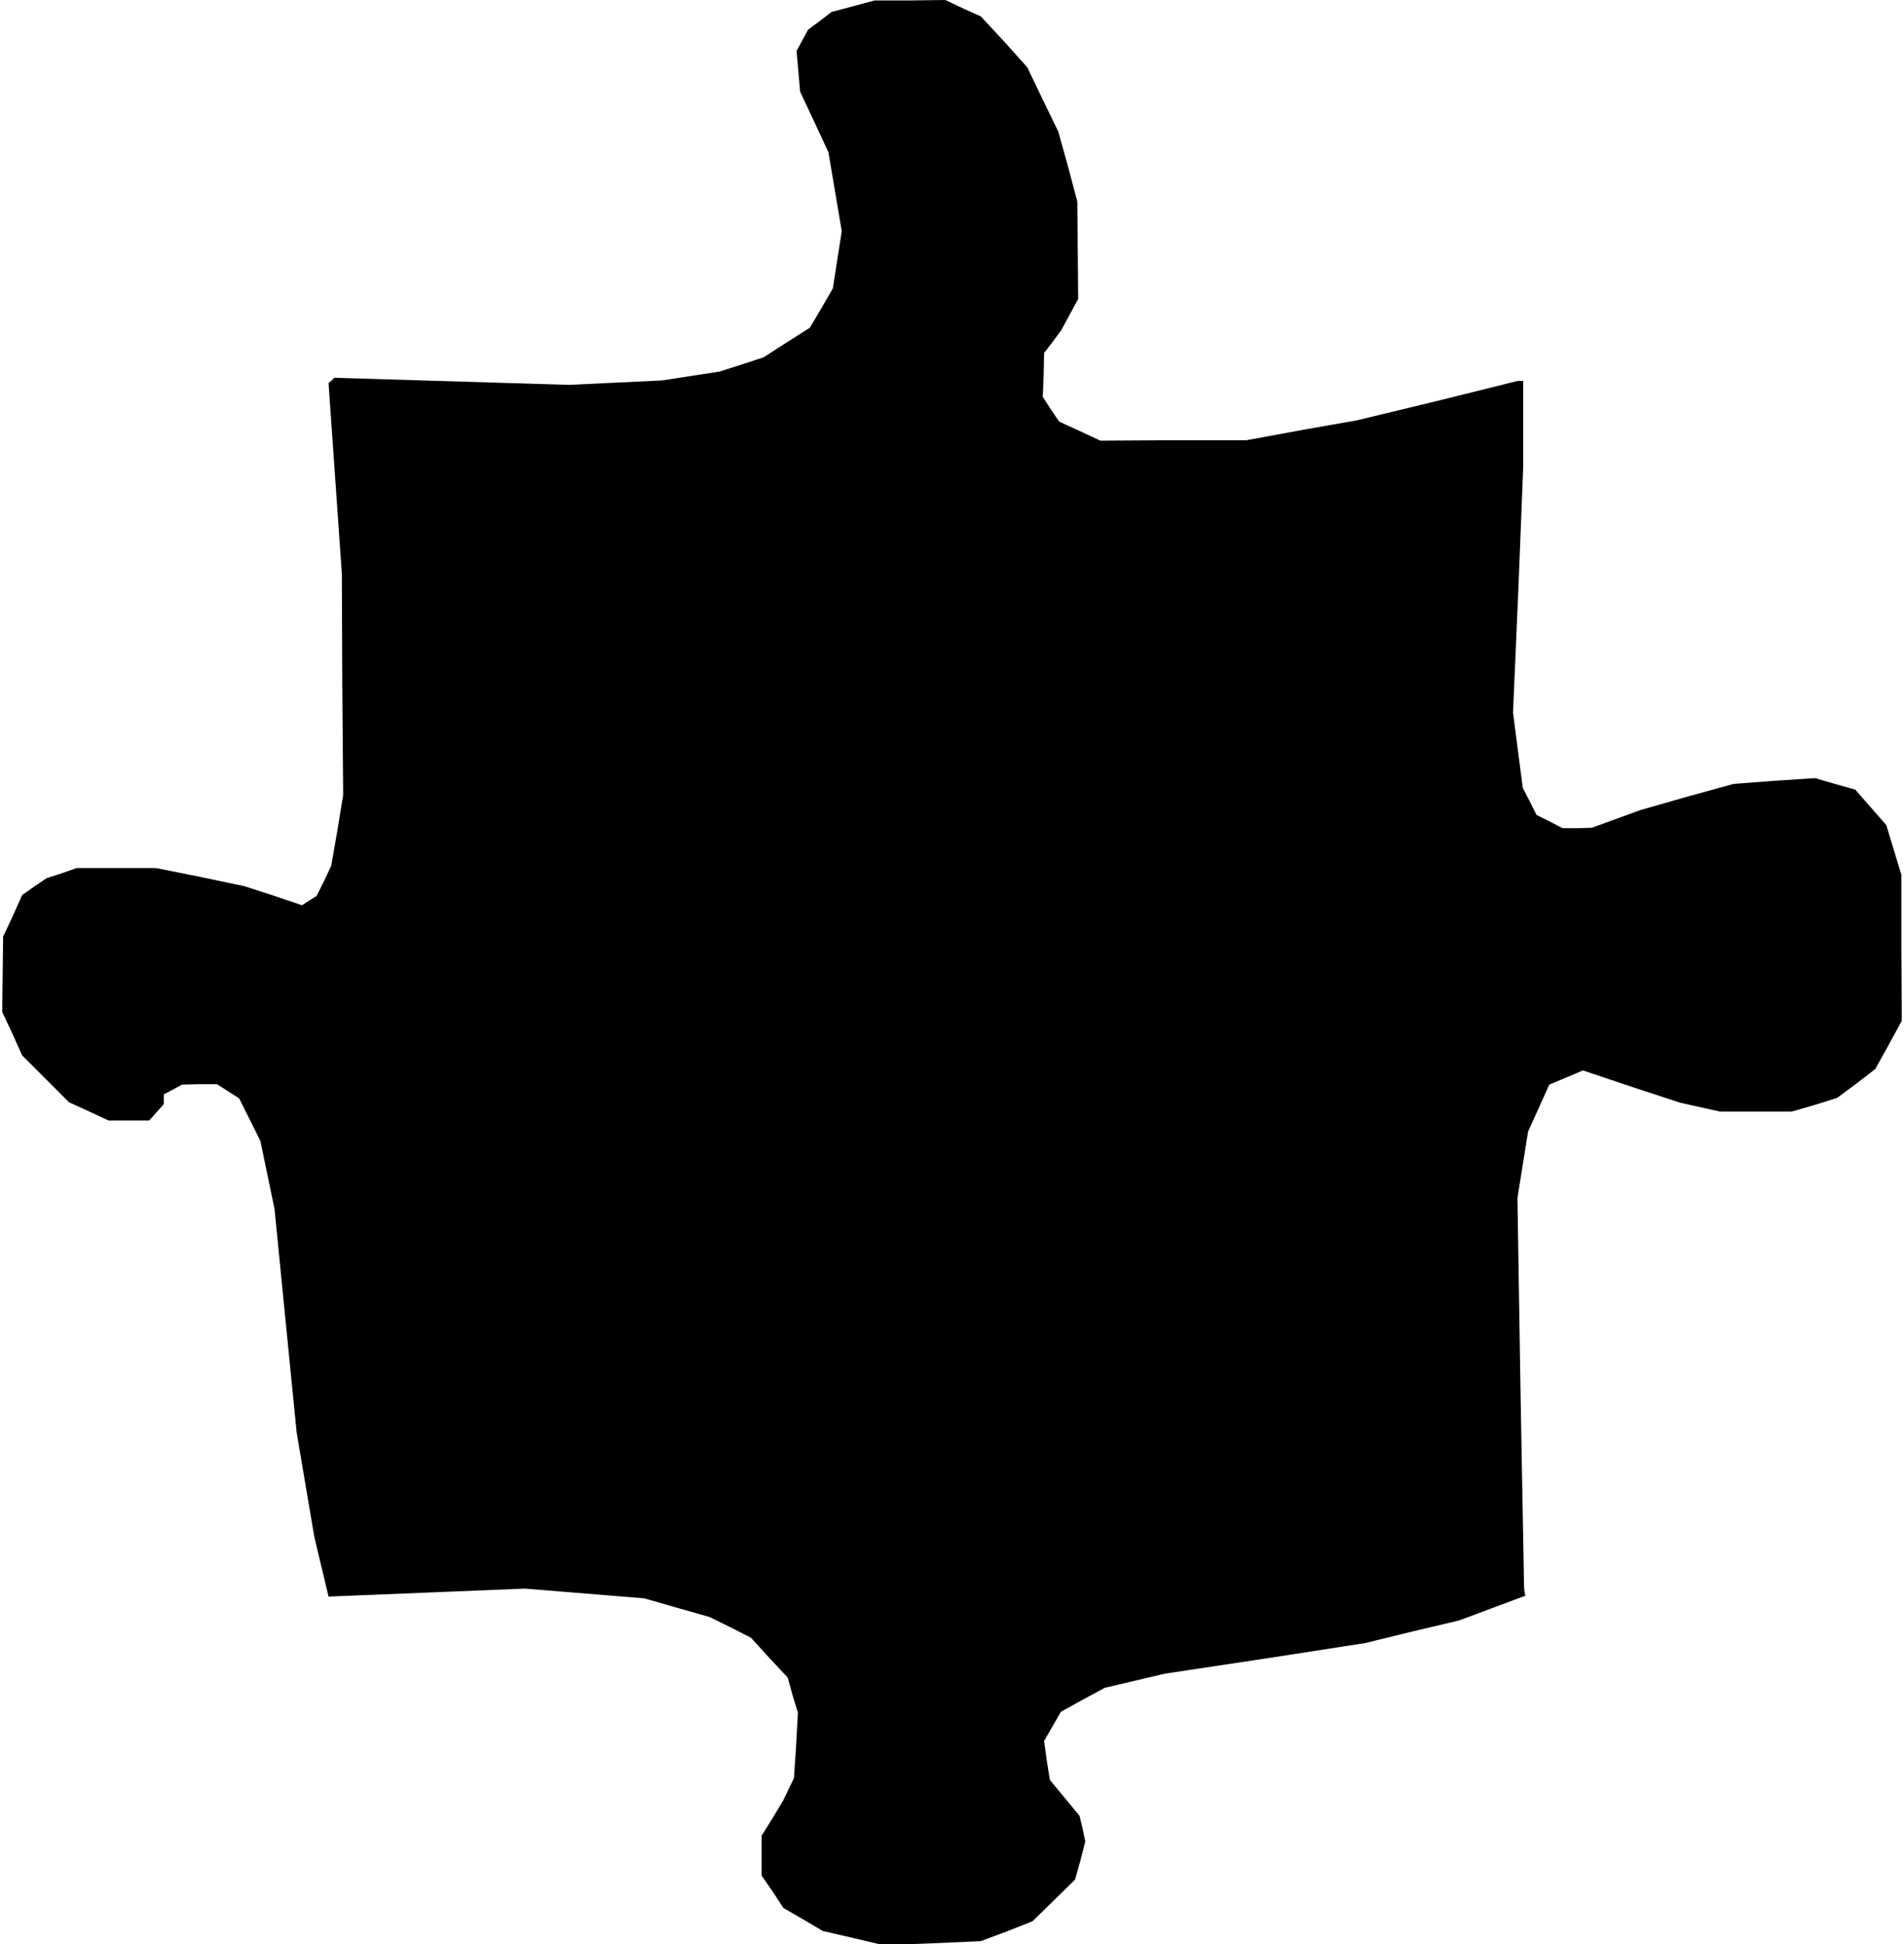 <?xml version="1.0" standalone="no"?>
<!DOCTYPE svg PUBLIC "-//W3C//DTD SVG 20010904//EN"
 "http://www.w3.org/TR/2001/REC-SVG-20010904/DTD/svg10.dtd">
<svg version="1.0" xmlns="http://www.w3.org/2000/svg"
 width="430pt" height="439pt" viewBox="0 0 430 439"
 preserveAspectRatio="xMidYMid meet">
<g transform="translate(0,439) scale(0.1,-0.1)"
fill="#000000" stroke="none">
<path d="M1927 4376 l-49 -13 -26 -20 -27 -20 -13 -24 -13 -24 4 -46 4 -46 32
-68 32 -69 15 -89 15 -89 -10 -64 -10 -65 -26 -45 -26 -44 -52 -33 -53 -34
-49 -16 -50 -16 -65 -10 -65 -10 -105 -5 -105 -5 -265 8 -265 8 -6 -6 -7 -6
15 -215 15 -215 1 -250 2 -250 -13 -80 -14 -80 -16 -34 -17 -34 -16 -10 -17
-11 -65 22 -65 21 -100 21 -100 20 -90 0 -89 0 -34 -12 -34 -11 -28 -19 -27
-19 -21 -47 -22 -47 -1 -85 -1 -85 23 -49 22 -49 53 -53 53 -53 44 -20 45 -21
46 0 46 0 16 18 17 19 0 11 0 11 21 11 20 11 39 1 40 0 25 -16 25 -16 24 -48
24 -48 16 -77 16 -77 25 -253 25 -252 20 -118 20 -118 16 -67 16 -67 222 9
221 9 135 -11 135 -11 73 -21 74 -21 47 -23 47 -24 41 -45 42 -45 11 -40 12
-39 -4 -74 -5 -74 -12 -25 -12 -25 -24 -40 -25 -40 0 -45 0 -45 25 -36 24 -37
45 -26 44 -26 69 -16 68 -16 110 4 110 5 59 22 58 23 48 47 48 47 12 43 11 43
-6 29 -7 29 -33 40 -34 41 -7 44 -6 44 19 33 19 33 49 27 50 27 68 16 68 16
226 34 226 35 106 26 106 25 75 28 75 28 -2 9 -1 9 -8 440 -7 440 12 75 12 75
24 53 24 53 38 16 38 16 110 -37 110 -36 45 -10 45 -10 81 0 80 0 52 15 51 16
43 32 43 33 30 54 30 55 -1 165 0 165 -17 56 -17 56 -35 40 -35 40 -46 13 -45
13 -92 -6 -92 -7 -105 -29 -105 -30 -55 -20 -55 -20 -33 -1 -33 0 -29 15 -30
15 -15 30 -16 31 -11 85 -11 85 12 277 11 277 0 98 0 97 -6 0 -6 0 -181 -45
-182 -44 -125 -22 -125 -23 -165 0 -165 -1 -47 22 -46 21 -19 28 -18 28 2 49
1 50 20 26 19 26 19 35 19 35 -1 110 -1 110 -21 79 -22 79 -35 72 -35 73 -52
58 -53 57 -40 18 -40 19 -80 -1 -80 0 -48 -13z"/>
</g>
</svg>
